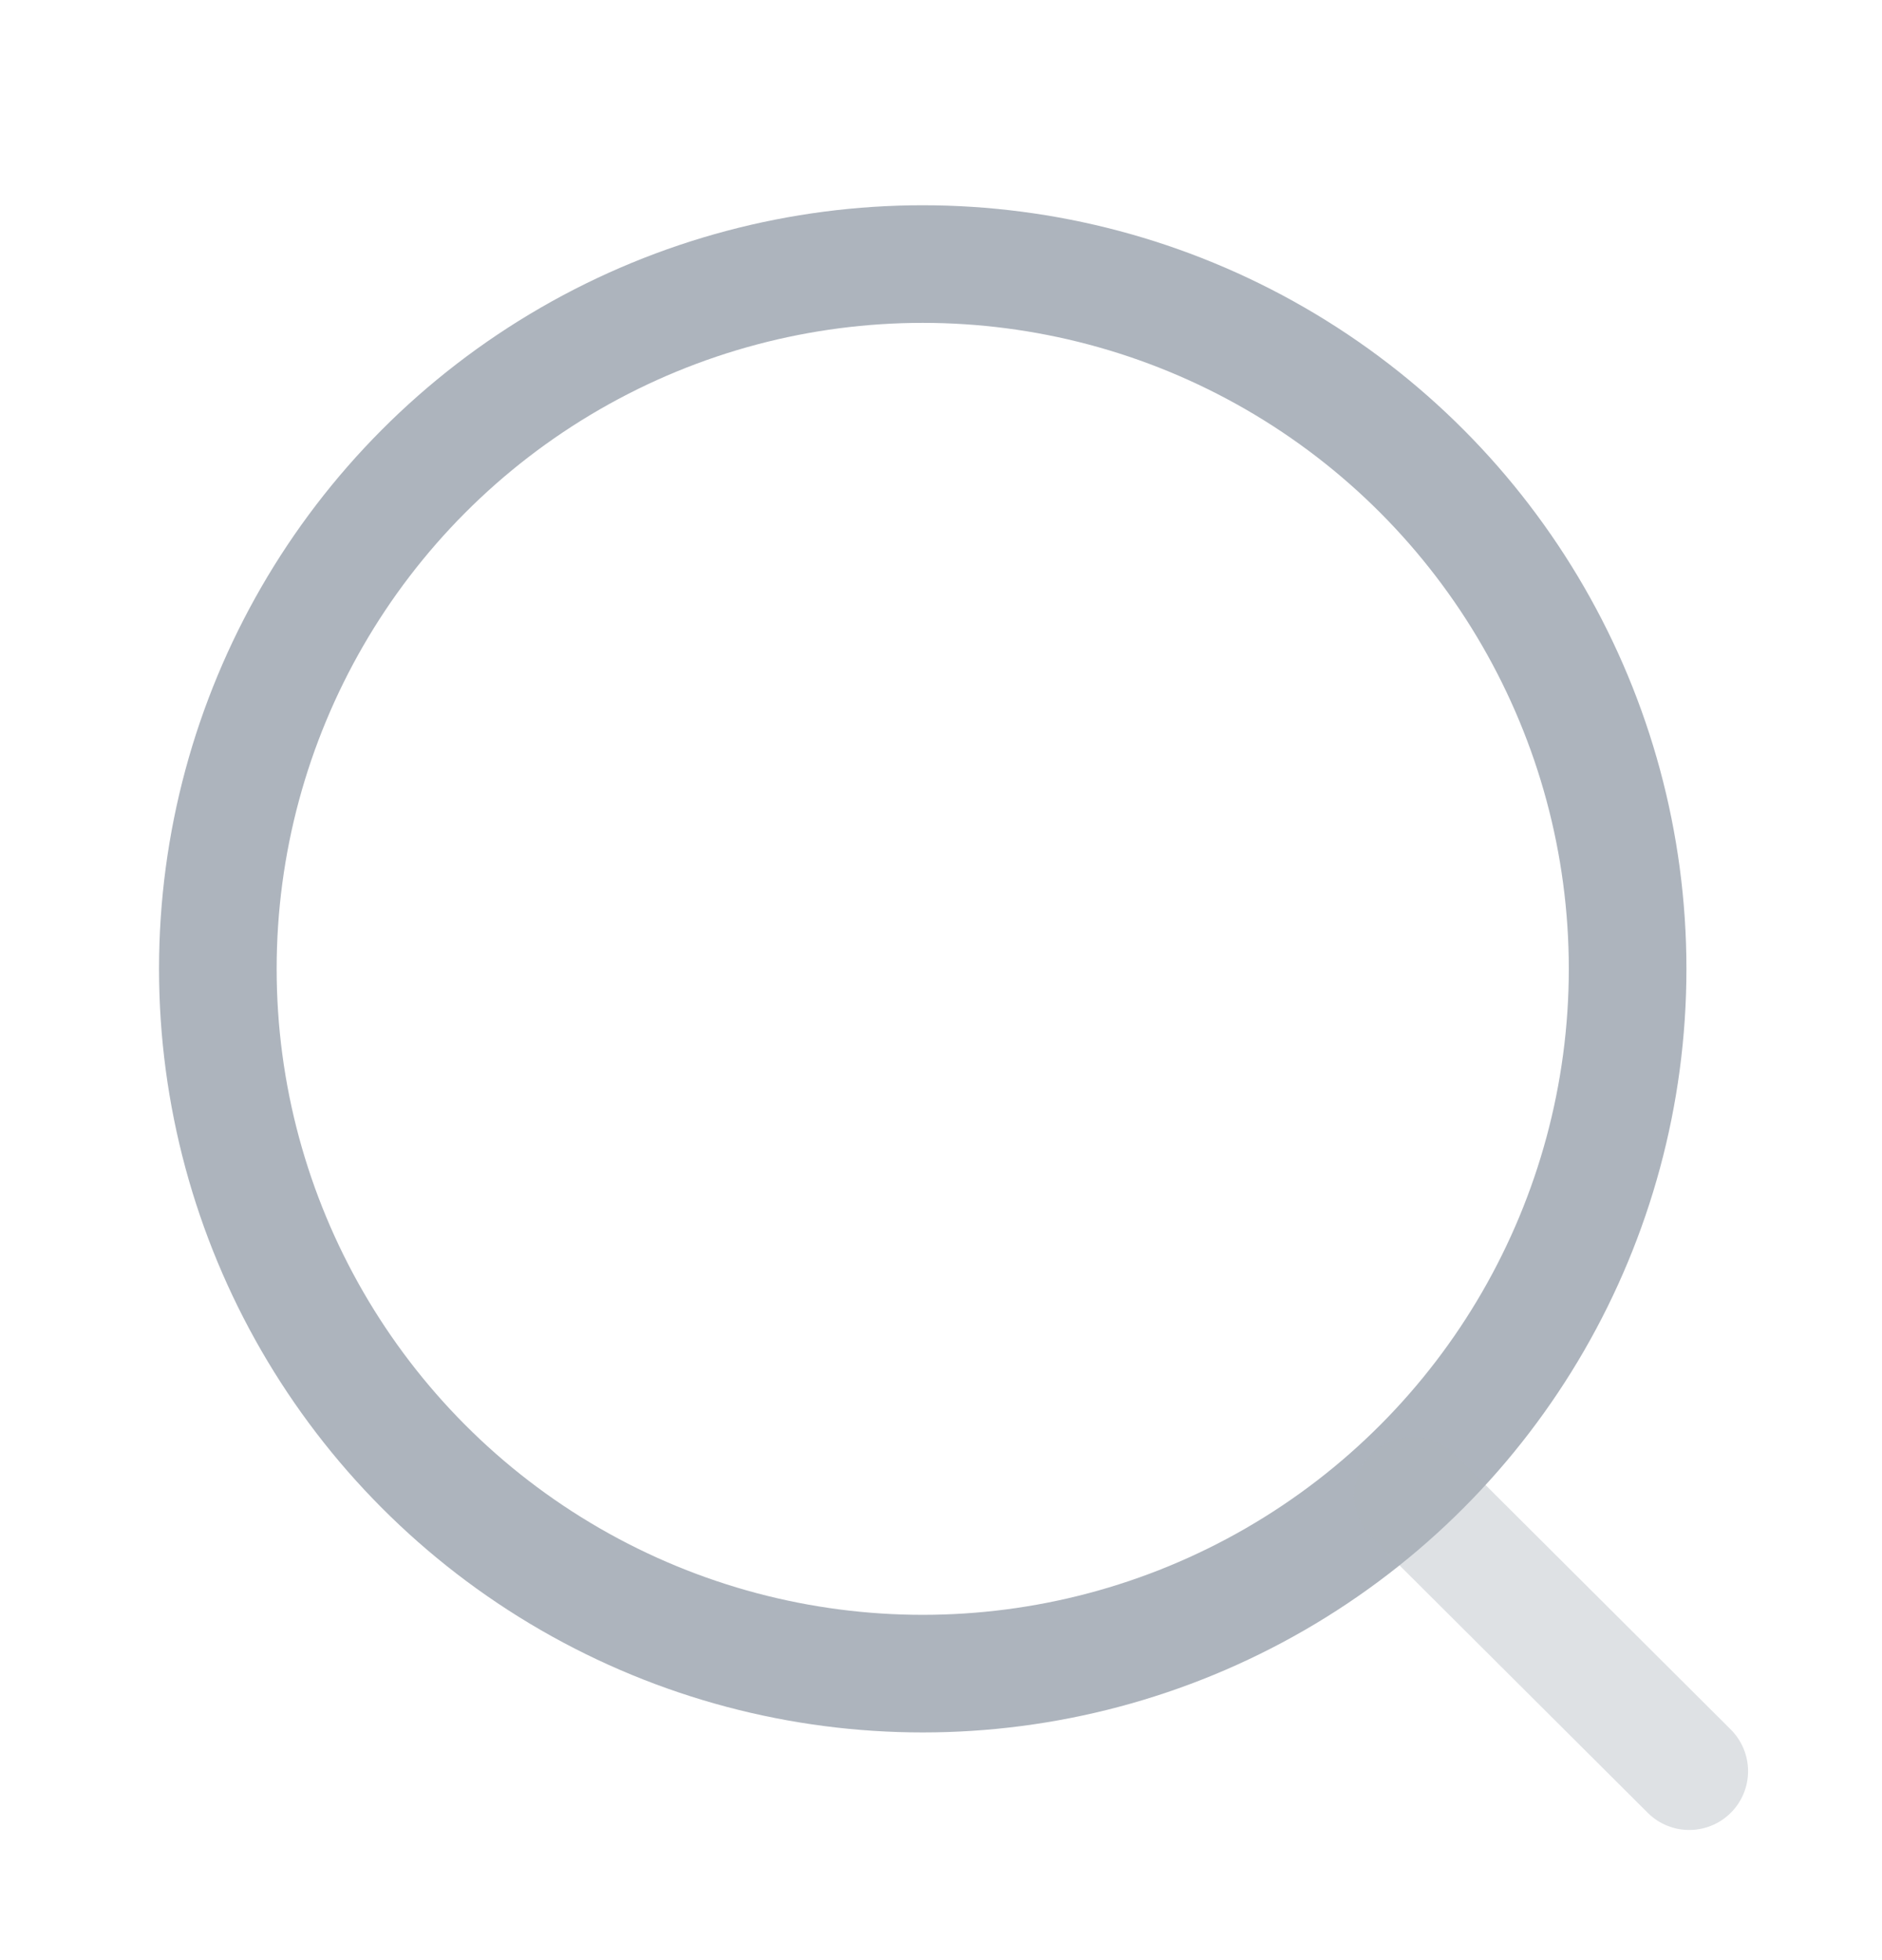 <svg width="24" height="25" viewBox="0 0 24 25" fill="none" xmlns="http://www.w3.org/2000/svg">
<circle cx="11.767" cy="12.357" r="8.989" stroke="#ADB4BD" stroke-width="1.5" stroke-linecap="round" stroke-linejoin="round"/>
<path opacity="0.4" d="M18.018 19.076L21.542 22.59" stroke="#ADB4BD" stroke-width="1.5" stroke-linecap="round" stroke-linejoin="round"/>
</svg>
